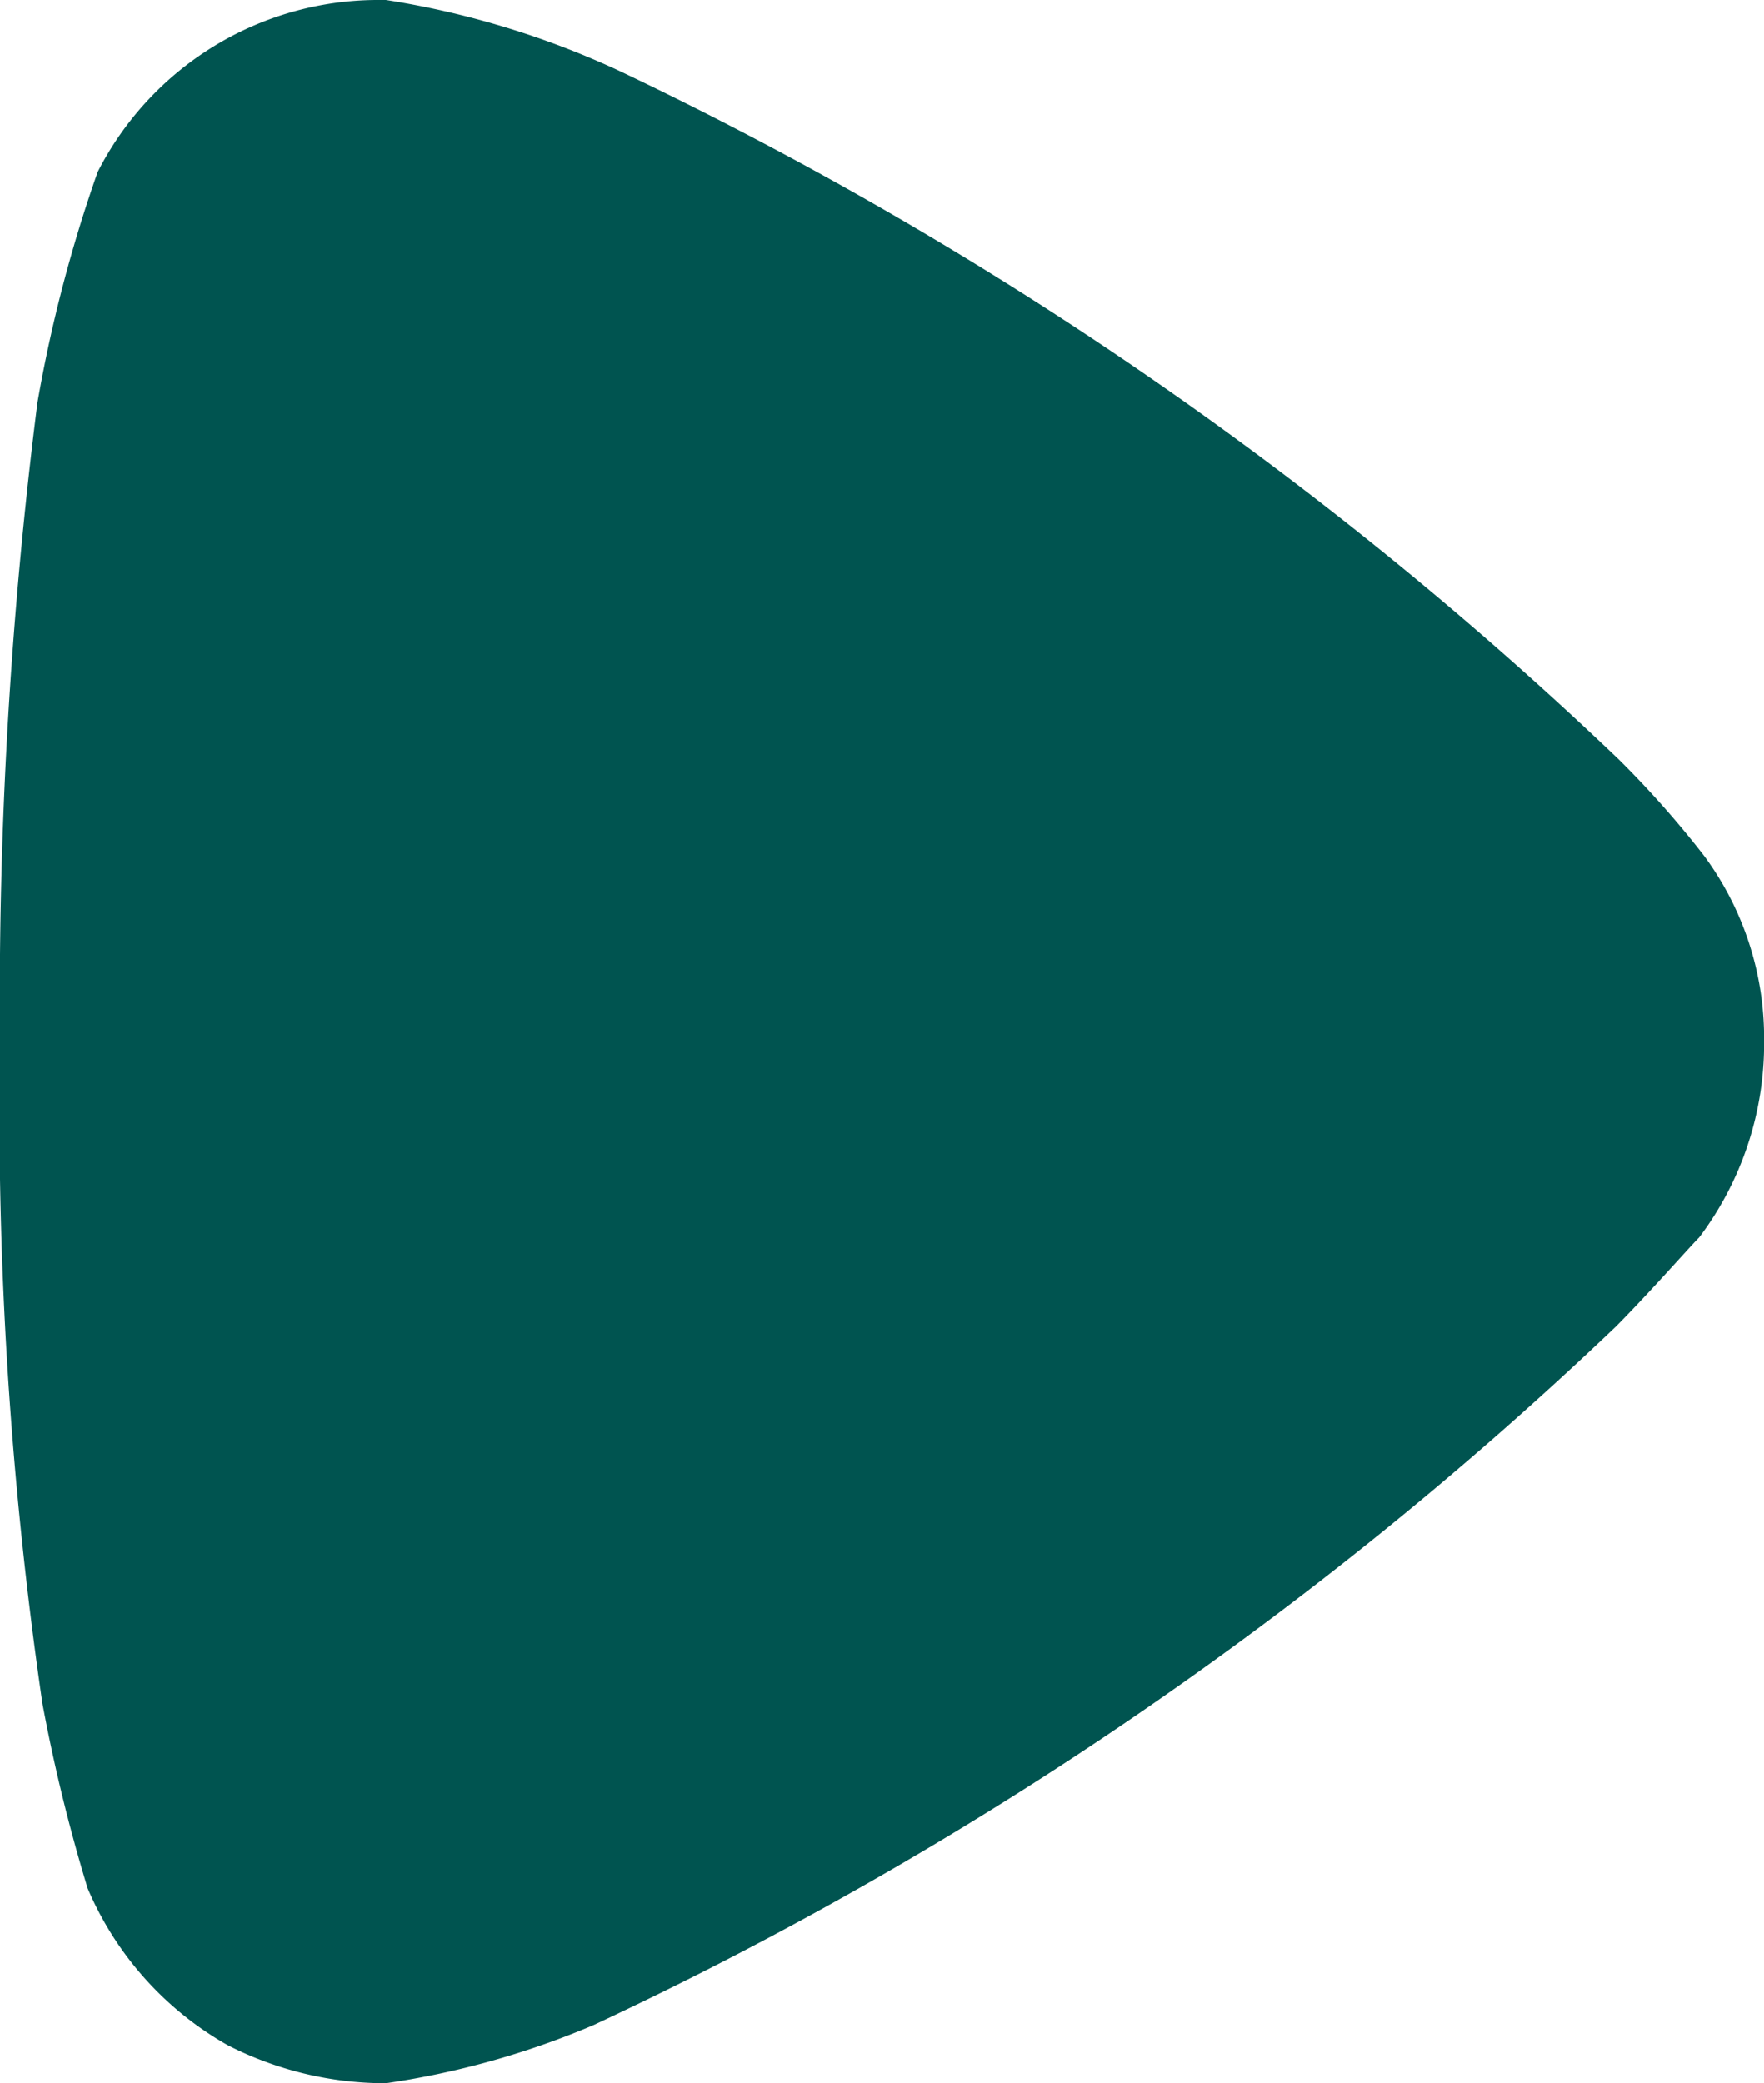 <svg data-name="Iconly/Bulk/Arrow - Right" xmlns="http://www.w3.org/2000/svg" width="20.33" height="24" viewBox="0 0 20.33 24">
    <g data-name="Arrow - Right">
        <path data-name="Fill 4" d="M9.74 19.579c-.117-.116-.61-.548-1.02-.953A44.146 44.146 0 0 1 .672 6.844 9.656 9.656 0 0 1 0 4.446a4 4 0 0 1 .438-1.82A3.771 3.771 0 0 1 2.247 1.01 19.579 19.579 0 0 1 4.375.489 47.272 47.272 0 0 1 11.987 0a54.582 54.582 0 0 1 7.376.432 16.519 16.519 0 0 1 2.655.694A3.629 3.629 0 0 1 24 4.331v.116a10.062 10.062 0 0 1-.815 2.686 44.089 44.089 0 0 1-7.933 11.522 11.385 11.385 0 0 1-1.108.982 3.536 3.536 0 0 1-2.128.694 3.712 3.712 0 0 1-2.276-.751" transform="rotate(-90 12 12)" style="fill:#005450"/>
    </g>
</svg>
